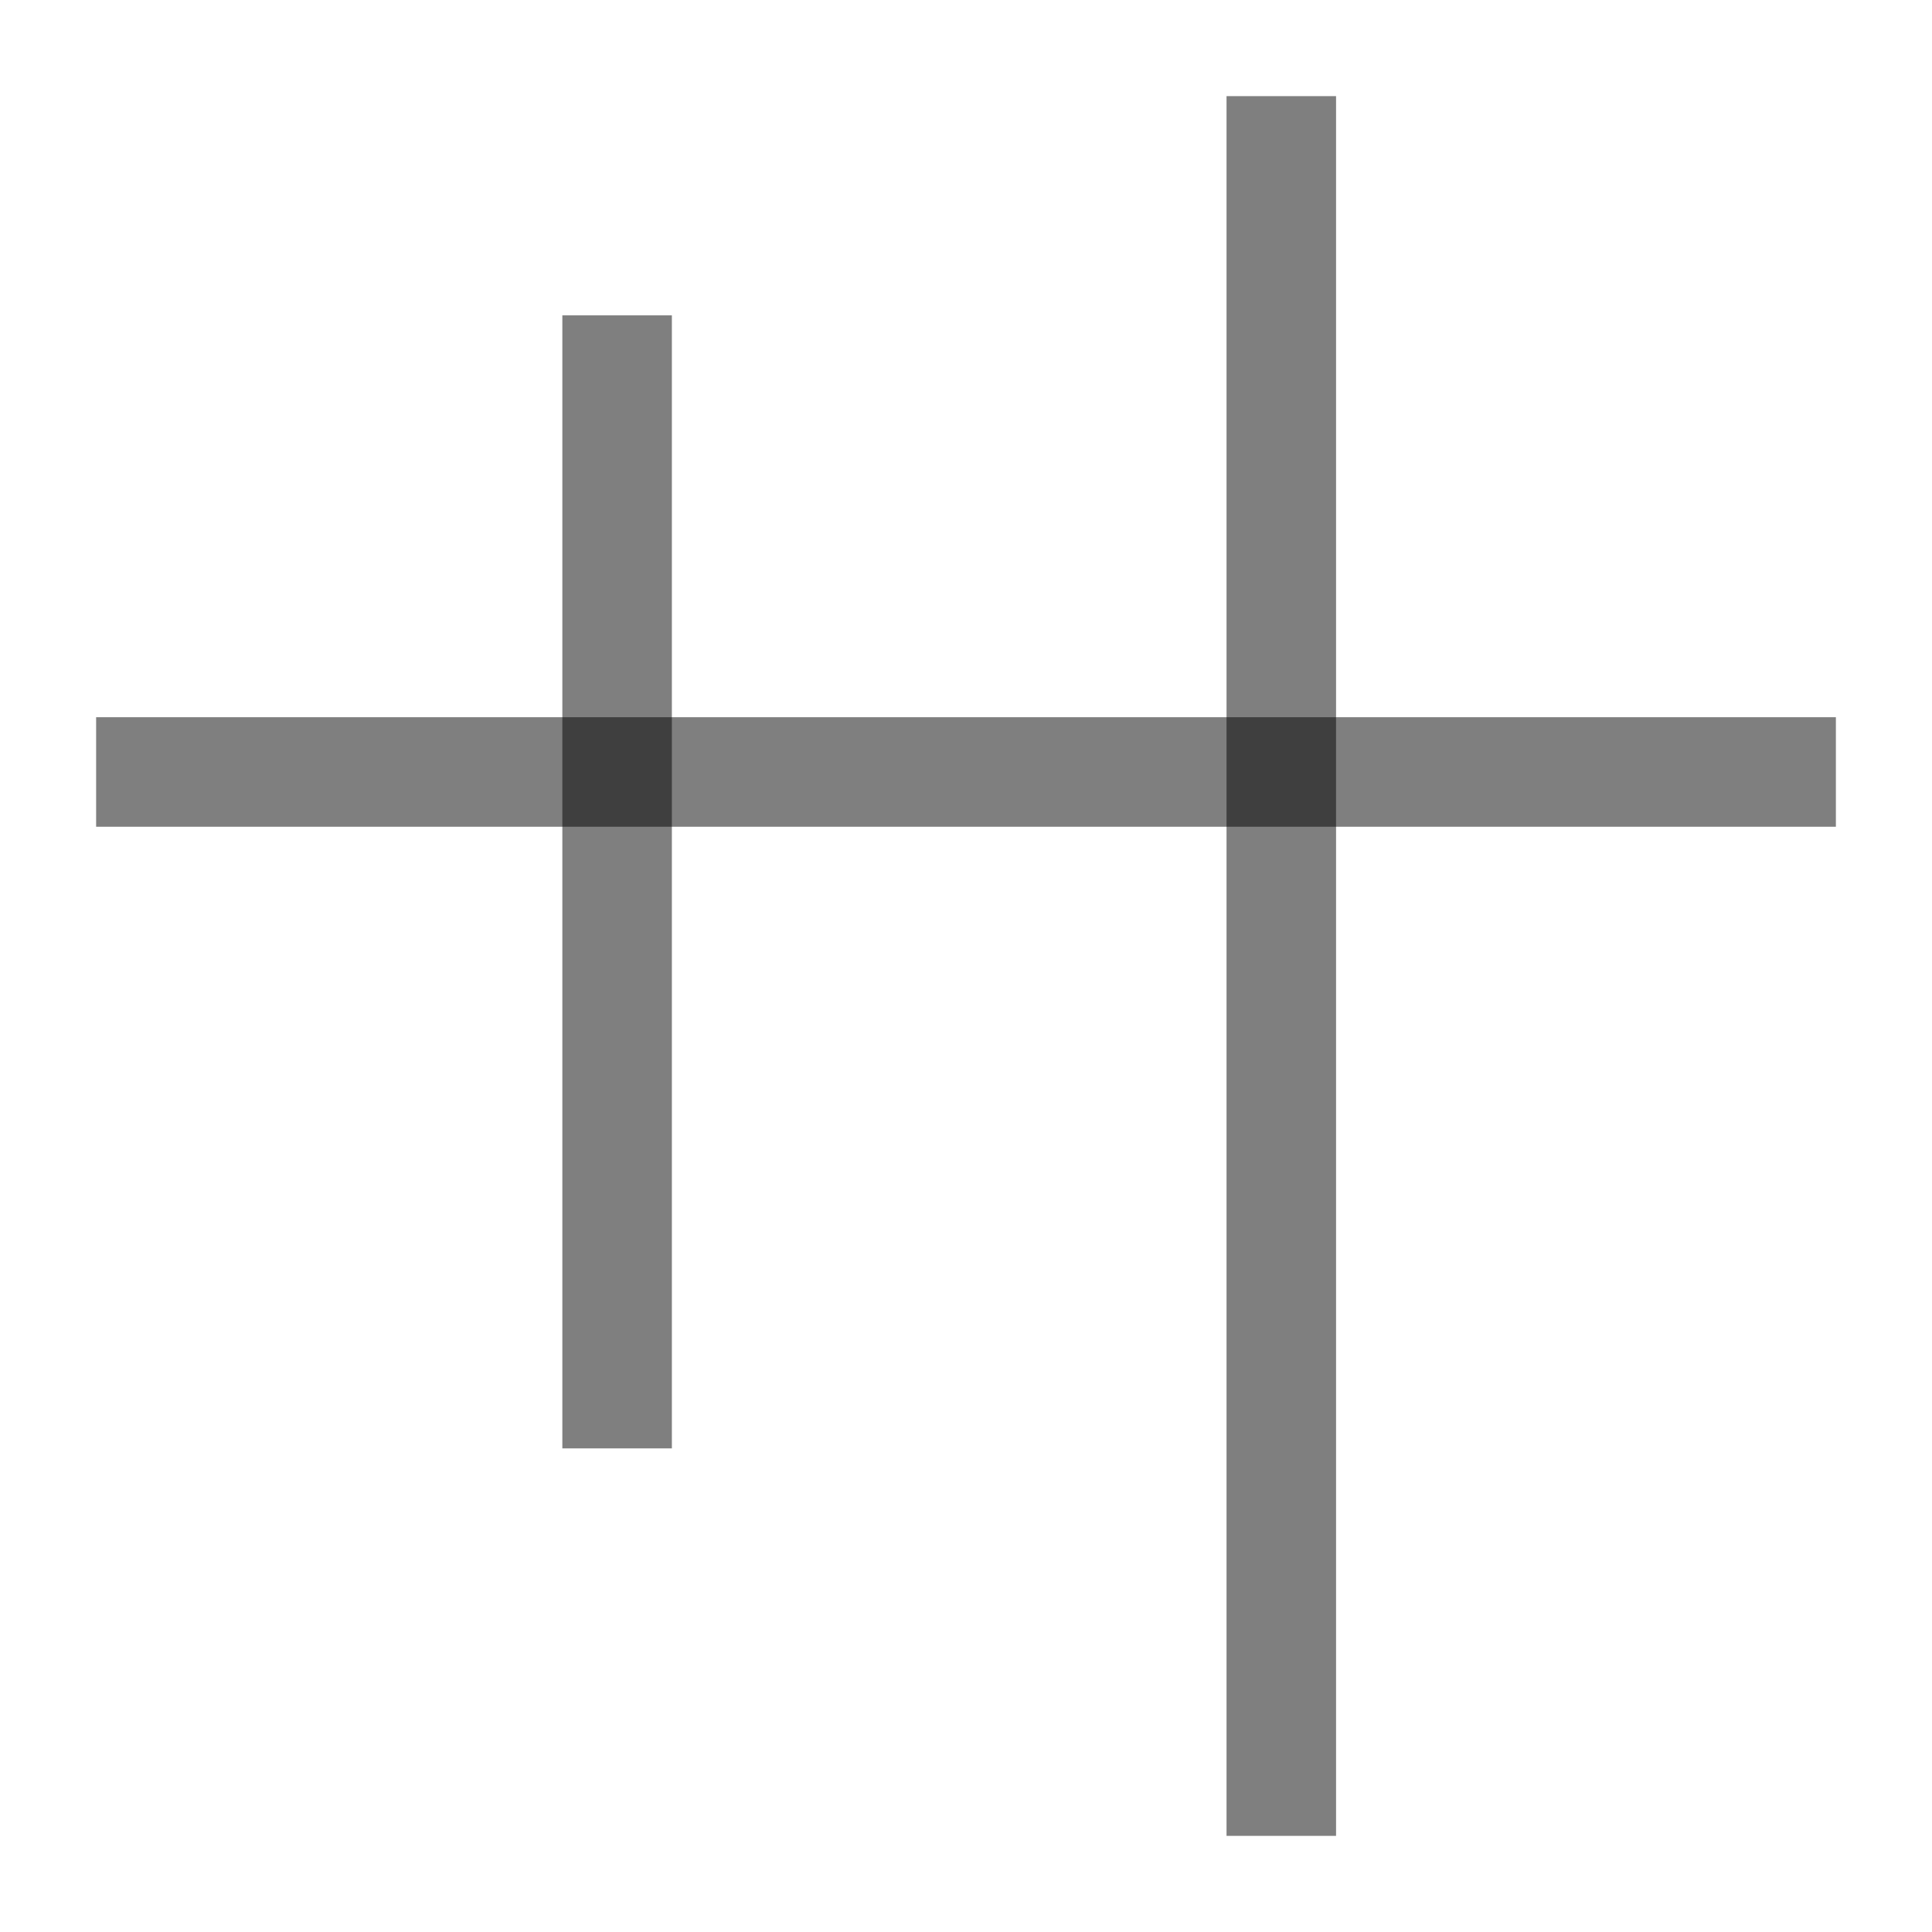 <?xml version="1.0" encoding="UTF-8" standalone="no"?>
<!-- Created with Inkscape (http://www.inkscape.org/) -->

<svg
   width="1000"
   height="1000"
   viewBox="0 0 264.583 264.583"
   version="1.1"
   id="svg5"
   inkscape:version="1.2.1 (9c6d41e410, 2022-07-14)"
   sodipodi:docname="七.svg"
   xmlns:inkscape="http://www.inkscape.org/namespaces/inkscape"
   xmlns:sodipodi="http://sodipodi.sourceforge.net/DTD/sodipodi-0.dtd"
   xmlns="http://www.w3.org/2000/svg"
   xmlns:svg="http://www.w3.org/2000/svg">
  <sodipodi:namedview
     id="namedview7"
     pagecolor="#ffffff"
     bordercolor="#000000"
     borderopacity="0.25"
     inkscape:showpageshadow="2"
     inkscape:pageopacity="0.0"
     inkscape:pagecheckerboard="0"
     inkscape:deskcolor="#d1d1d1"
     inkscape:document-units="mm"
     showgrid="false"
     inkscape:zoom="0.58855749"
     inkscape:cx="846.98608"
     inkscape:cy="649.89403"
     inkscape:window-width="1920"
     inkscape:window-height="1191"
     inkscape:window-x="-9"
     inkscape:window-y="-9"
     inkscape:window-maximized="1"
     inkscape:current-layer="layer1"
     showguides="true">
    <sodipodi:guide
       position="0,251.354"
       orientation="0,1"
       id="guide740"
       inkscape:locked="false"
       inkscape:label=""
       inkscape:color="rgb(0,134,229)" />
    <sodipodi:guide
       position="0,13.229"
       orientation="0,-1"
       id="guide956"
       inkscape:locked="false" />
    <sodipodi:guide
       position="13.229,264.583"
       orientation="1,0"
       id="guide958"
       inkscape:locked="false" />
    <sodipodi:guide
       position="251.354,264.583"
       orientation="1,0"
       id="guide960"
       inkscape:locked="false" />
    <sodipodi:guide
       position="132.292,264.583"
       orientation="1,0"
       id="guide962"
       inkscape:locked="false" />
    <sodipodi:guide
       position="0,132.292"
       orientation="0,-1"
       id="guide964"
       inkscape:locked="false" />
  </sodipodi:namedview>
  <defs
     id="defs2" />
  <g
     inkscape:label="Layer 1"
     inkscape:groupmode="layer"
     id="layer1">
    <path
       style="fill:#000000;fill-opacity:1;stroke:#000000;stroke-width:15;stroke-linecap:square;stroke-linejoin:bevel;stroke-dasharray:none;stroke-opacity:0.5"
       d="M 20.664,105.719 H 243.92"
       id="path1443" />
    <path
       style="fill:#000000;fill-opacity:1;stroke:#000000;stroke-width:15;stroke-linecap:square;stroke-linejoin:bevel;stroke-dasharray:none;stroke-opacity:0.5"
       d="M 175.47,20.664 V 243.92"
       id="path1489" />
    <path
       style="fill:#000000;fill-opacity:1;stroke:#000000;stroke-width:15;stroke-linecap:square;stroke-linejoin:bevel;stroke-dasharray:none;stroke-opacity:0.5"
       d="M 84.512,50.69 V 190.854"
       id="path1493" />
  </g>
</svg>
